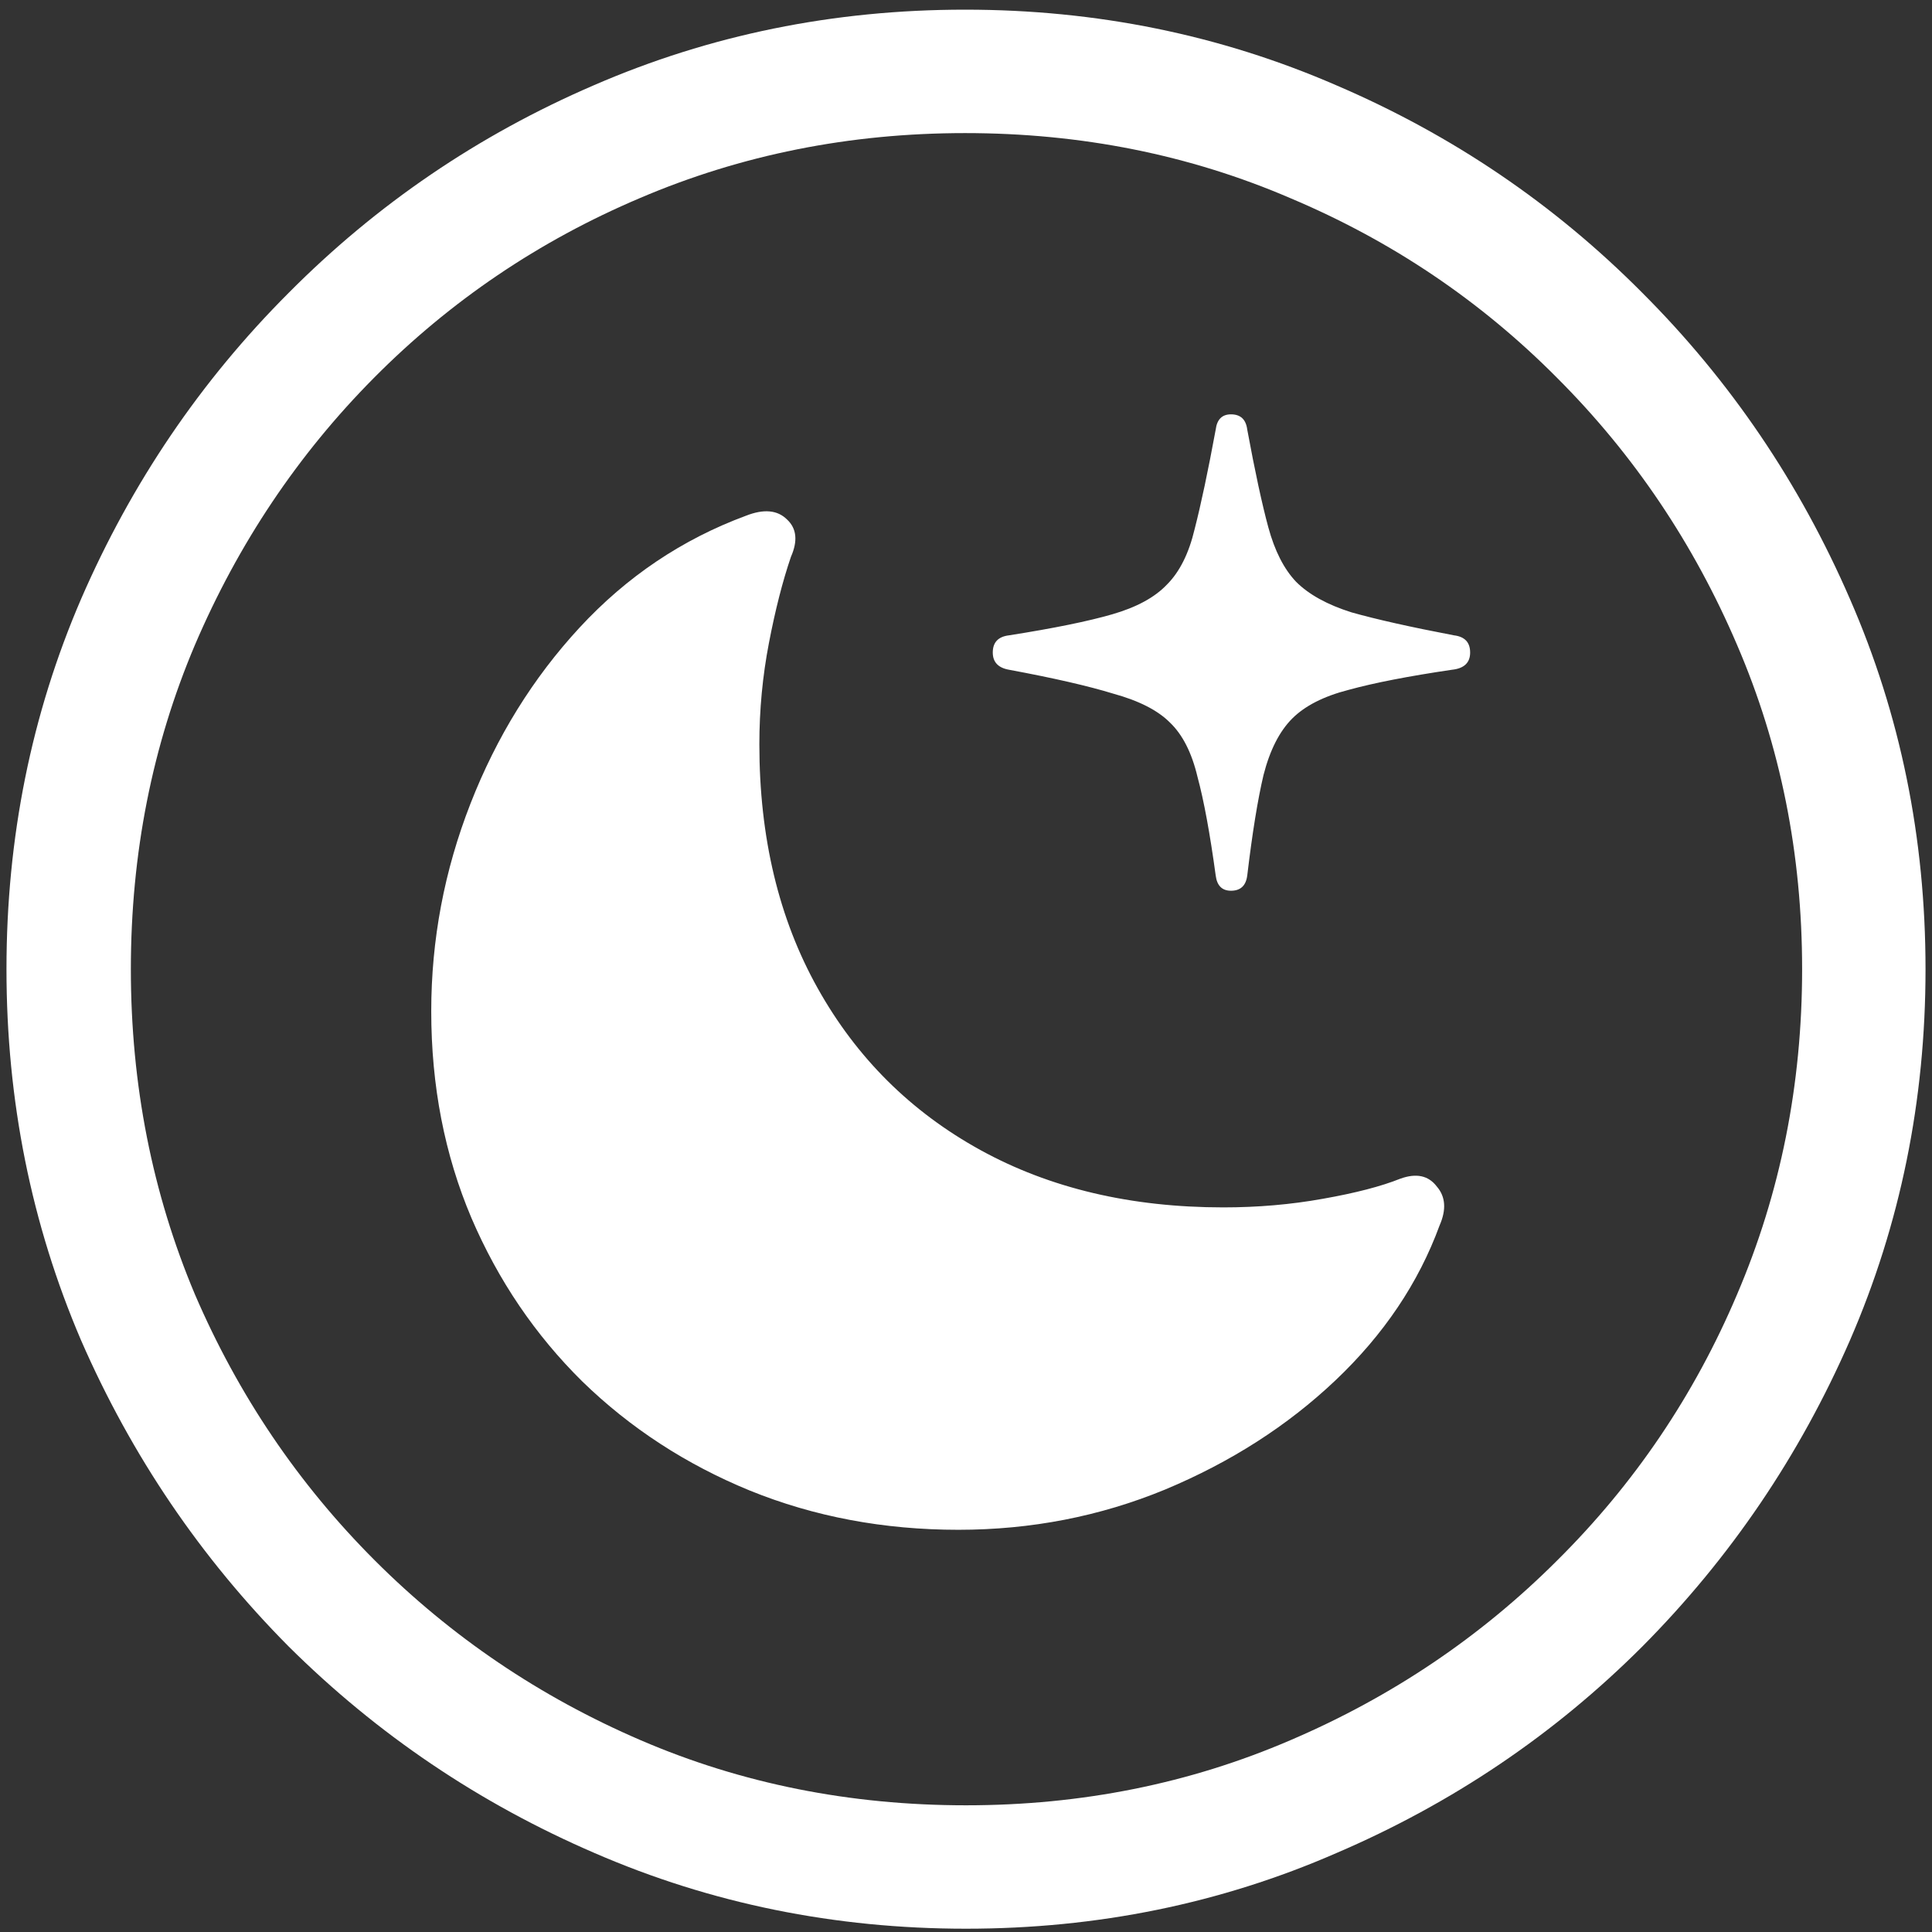 <svg width="71" height="71" viewBox="0 0 71 71" fill="none"
  xmlns="http://www.w3.org/2000/svg">
  <rect x="0" y="0" width="71" height="71" fill="#333333" stroke="none"/>
  <path d="M35.5 70.879C30.672 70.879 26.125 69.953 21.859 68.102C17.617 66.273 13.867 63.742 10.609 60.508C7.375 57.25 4.832 53.5 2.98 49.258C1.152 44.992 0.238 40.445 0.238 35.617C0.238 30.789 1.152 26.254 2.98 22.012C4.832 17.746 7.375 13.996 10.609 10.762C13.844 7.504 17.582 4.961 21.824 3.133C26.09 1.281 30.637 0.355 35.465 0.355C40.293 0.355 44.84 1.281 49.105 3.133C53.371 4.961 57.121 7.504 60.355 10.762C63.59 13.996 66.133 17.746 67.984 22.012C69.836 26.254 70.762 30.789 70.762 35.617C70.762 40.445 69.836 44.992 67.984 49.258C66.133 53.5 63.59 57.25 60.355 60.508C57.121 63.742 53.371 66.273 49.105 68.102C44.863 69.953 40.328 70.879 35.5 70.879ZM35.5 66.344C39.742 66.344 43.715 65.547 47.418 63.953C51.145 62.359 54.414 60.156 57.227 57.344C60.062 54.531 62.266 51.273 63.836 47.57C65.43 43.844 66.227 39.859 66.227 35.617C66.227 31.375 65.43 27.402 63.836 23.699C62.242 19.973 60.039 16.703 57.227 13.891C54.414 11.055 51.145 8.852 47.418 7.281C43.715 5.688 39.73 4.891 35.465 4.891C31.223 4.891 27.238 5.688 23.512 7.281C19.809 8.852 16.551 11.055 13.738 13.891C10.949 16.703 8.758 19.973 7.164 23.699C5.594 27.402 4.809 31.375 4.809 35.617C4.809 39.859 5.594 43.844 7.164 47.57C8.758 51.273 10.961 54.531 13.773 57.344C16.586 60.156 19.844 62.359 23.547 63.953C27.25 65.547 31.234 66.344 35.5 66.344ZM35.219 56.219C32.477 56.219 29.922 55.738 27.555 54.777C25.211 53.816 23.16 52.48 21.402 50.77C19.668 49.059 18.309 47.055 17.324 44.758C16.34 42.438 15.848 39.906 15.848 37.164C15.848 34.539 16.328 31.996 17.289 29.535C18.25 27.074 19.586 24.918 21.297 23.066C23.031 21.191 25.07 19.82 27.414 18.953C28.07 18.695 28.574 18.742 28.926 19.094C29.277 19.422 29.324 19.879 29.066 20.465C28.762 21.355 28.492 22.41 28.258 23.629C28.023 24.848 27.906 26.09 27.906 27.355C27.906 30.777 28.621 33.766 30.051 36.32C31.48 38.875 33.473 40.855 36.027 42.262C38.582 43.668 41.559 44.371 44.957 44.371C46.223 44.371 47.441 44.266 48.613 44.055C49.809 43.844 50.758 43.598 51.461 43.316C52.047 43.105 52.492 43.199 52.797 43.598C53.125 43.973 53.16 44.453 52.902 45.039C52.129 47.148 50.852 49.047 49.07 50.734C47.312 52.398 45.227 53.734 42.812 54.742C40.422 55.727 37.891 56.219 35.219 56.219ZM45.238 32.734C44.91 32.734 44.723 32.547 44.676 32.172C44.465 30.625 44.242 29.418 44.008 28.551C43.797 27.66 43.457 26.992 42.988 26.547C42.543 26.102 41.852 25.75 40.914 25.492C40 25.211 38.723 24.918 37.082 24.613C36.684 24.543 36.484 24.332 36.484 23.98C36.484 23.605 36.684 23.395 37.082 23.348C38.723 23.09 39.988 22.832 40.879 22.574C41.77 22.316 42.438 21.953 42.883 21.484C43.352 21.016 43.691 20.336 43.902 19.445C44.137 18.531 44.395 17.312 44.676 15.789C44.723 15.414 44.91 15.227 45.238 15.227C45.59 15.227 45.789 15.414 45.836 15.789C46.117 17.312 46.375 18.508 46.609 19.375C46.844 20.242 47.184 20.91 47.629 21.379C48.098 21.848 48.777 22.223 49.668 22.504C50.582 22.762 51.836 23.043 53.43 23.348C53.828 23.395 54.027 23.605 54.027 23.98C54.027 24.355 53.805 24.566 53.359 24.613C51.766 24.848 50.5 25.094 49.562 25.352C48.648 25.586 47.957 25.938 47.488 26.406C47.02 26.875 46.668 27.566 46.434 28.48C46.223 29.371 46.023 30.602 45.836 32.172C45.789 32.547 45.59 32.734 45.238 32.734Z" fill="white"/>
</svg>
